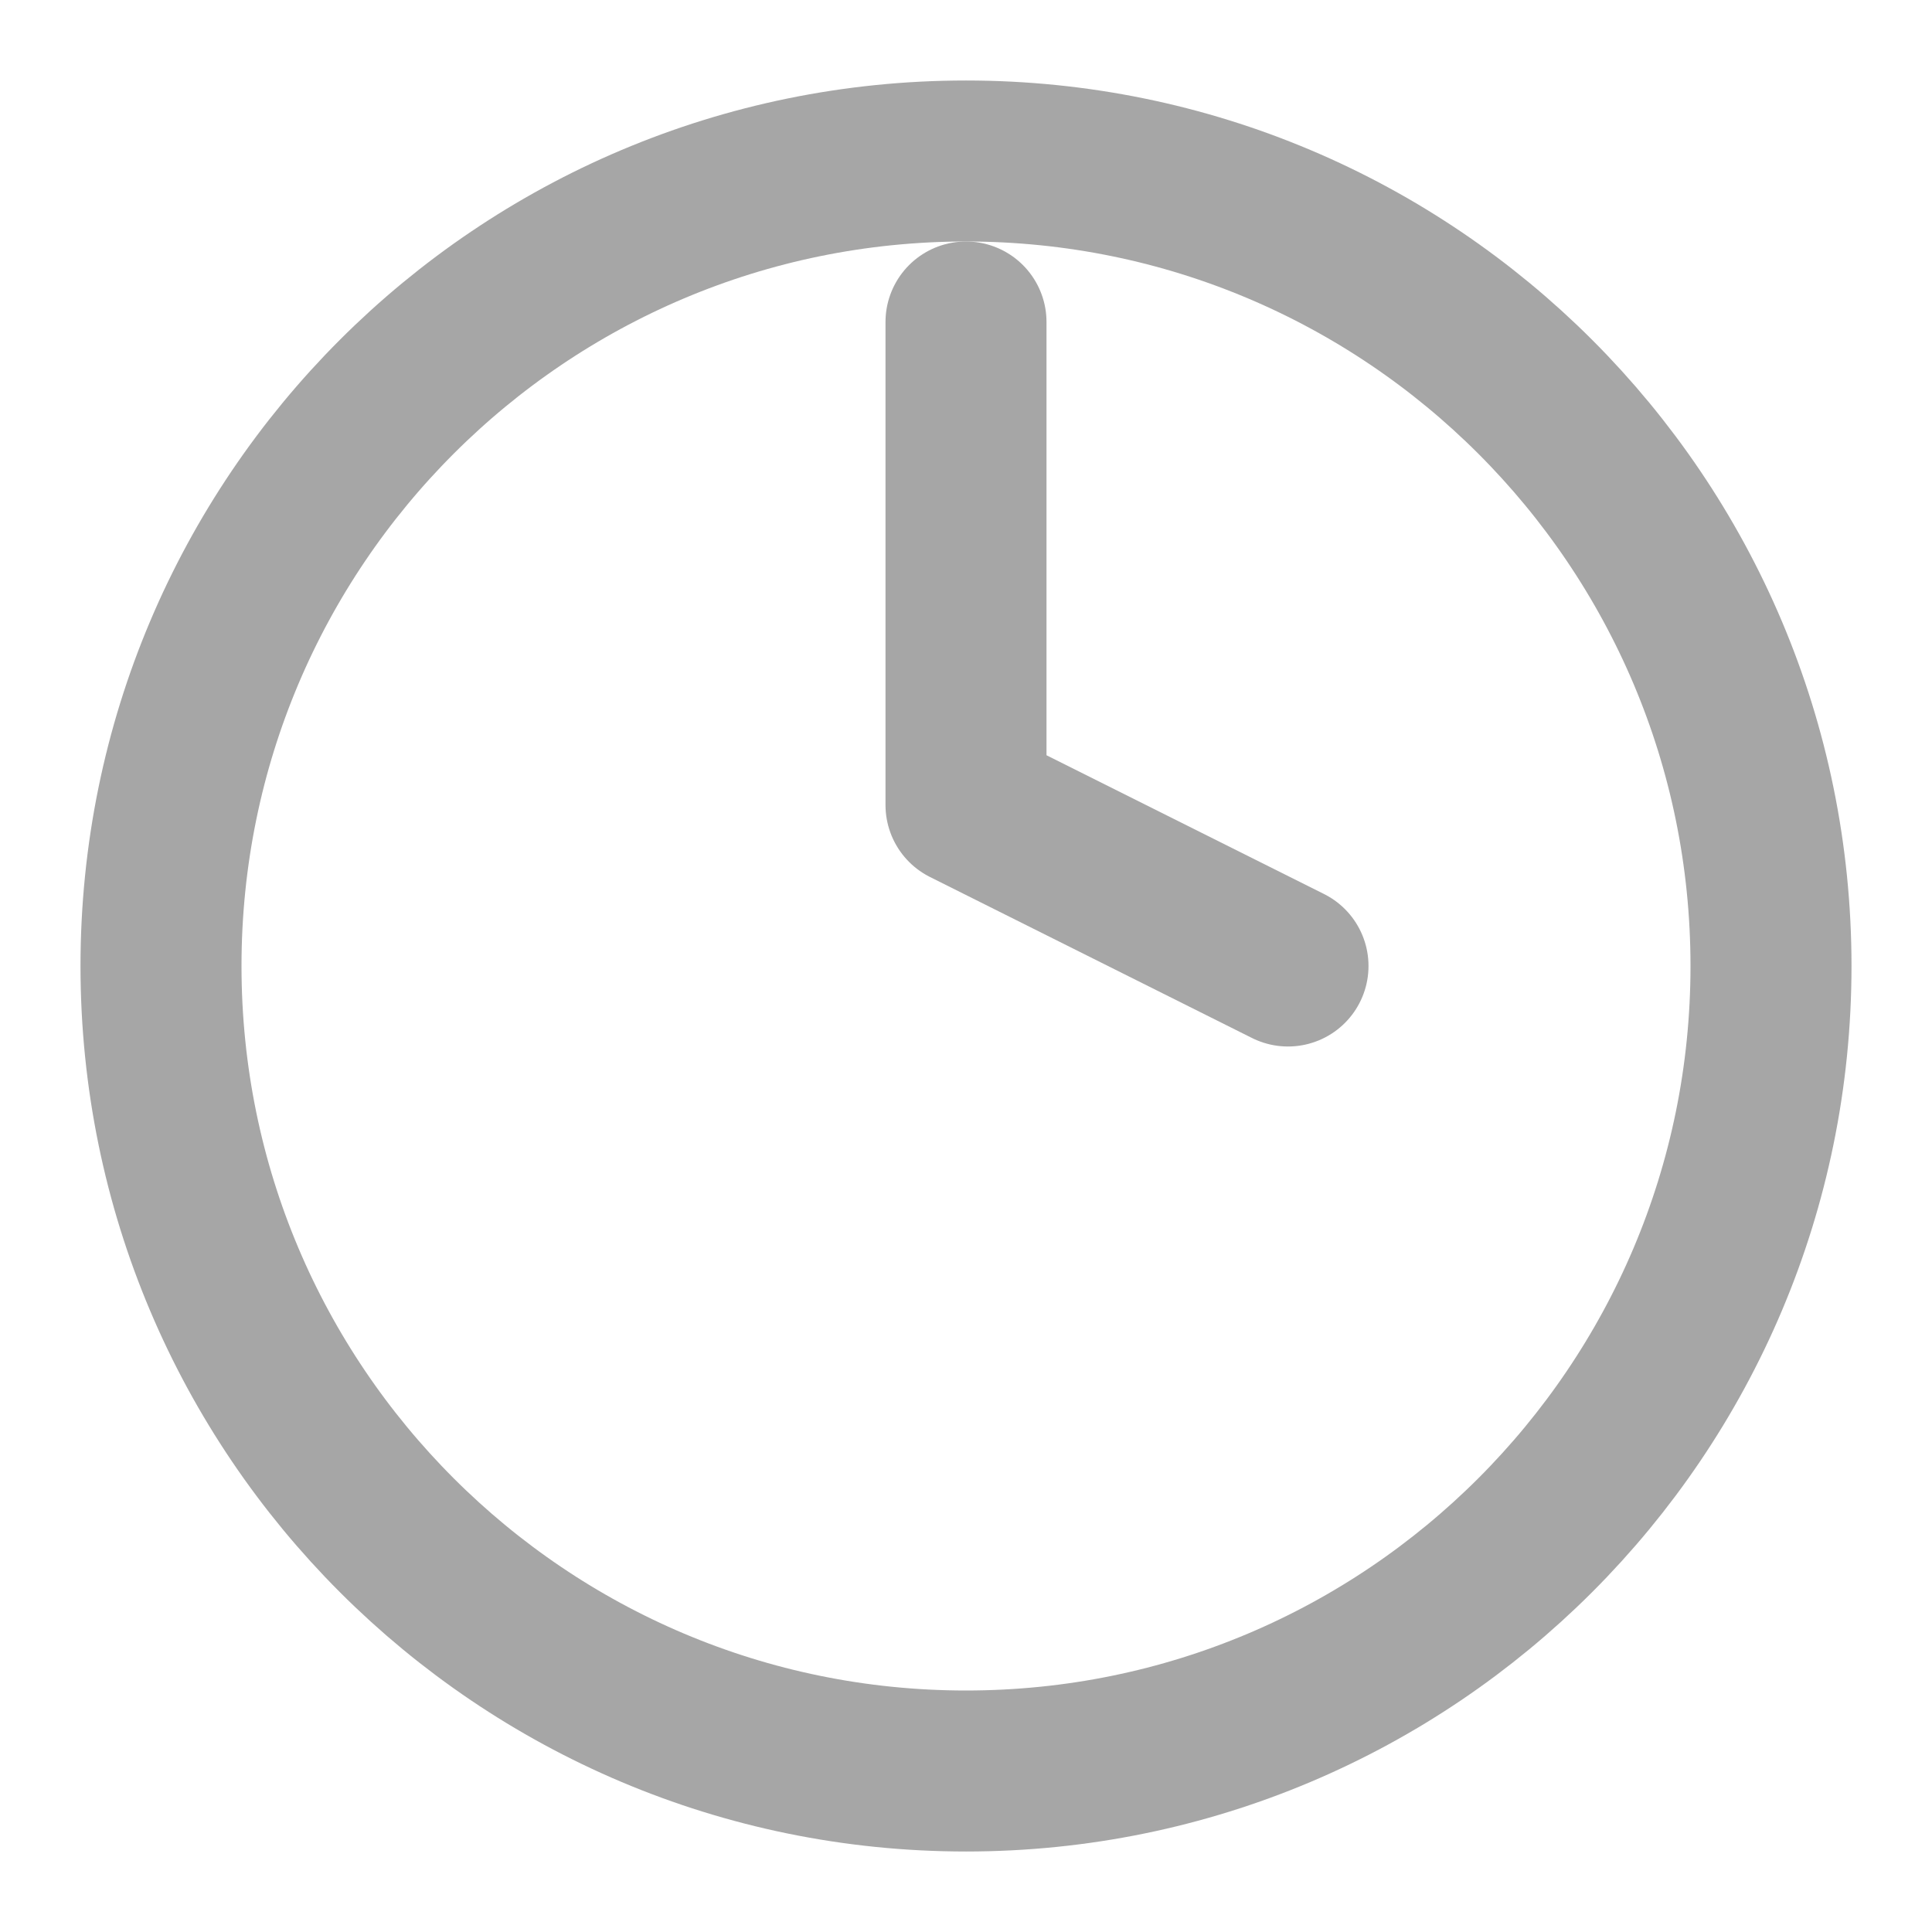 <svg width="24" height="24" viewBox="0 0 24 24" fill="none" xmlns="http://www.w3.org/2000/svg">
<g id="clock">
<path id="Vector" d="M12 22C17.523 22 22 17.523 22 12C22 6.477 17.523 2 12 2C6.477 2 2 6.477 2 12C2 17.523 6.477 22 12 22Z" stroke="#A6A6A6" stroke-width="2" stroke-linecap="round" stroke-linejoin="round"/>
<path id="Vector_2" d="M12 4V10L16 12" stroke="#A6A6A6" stroke-width="2" stroke-linecap="round" stroke-linejoin="round"/>
</g>
</svg>
